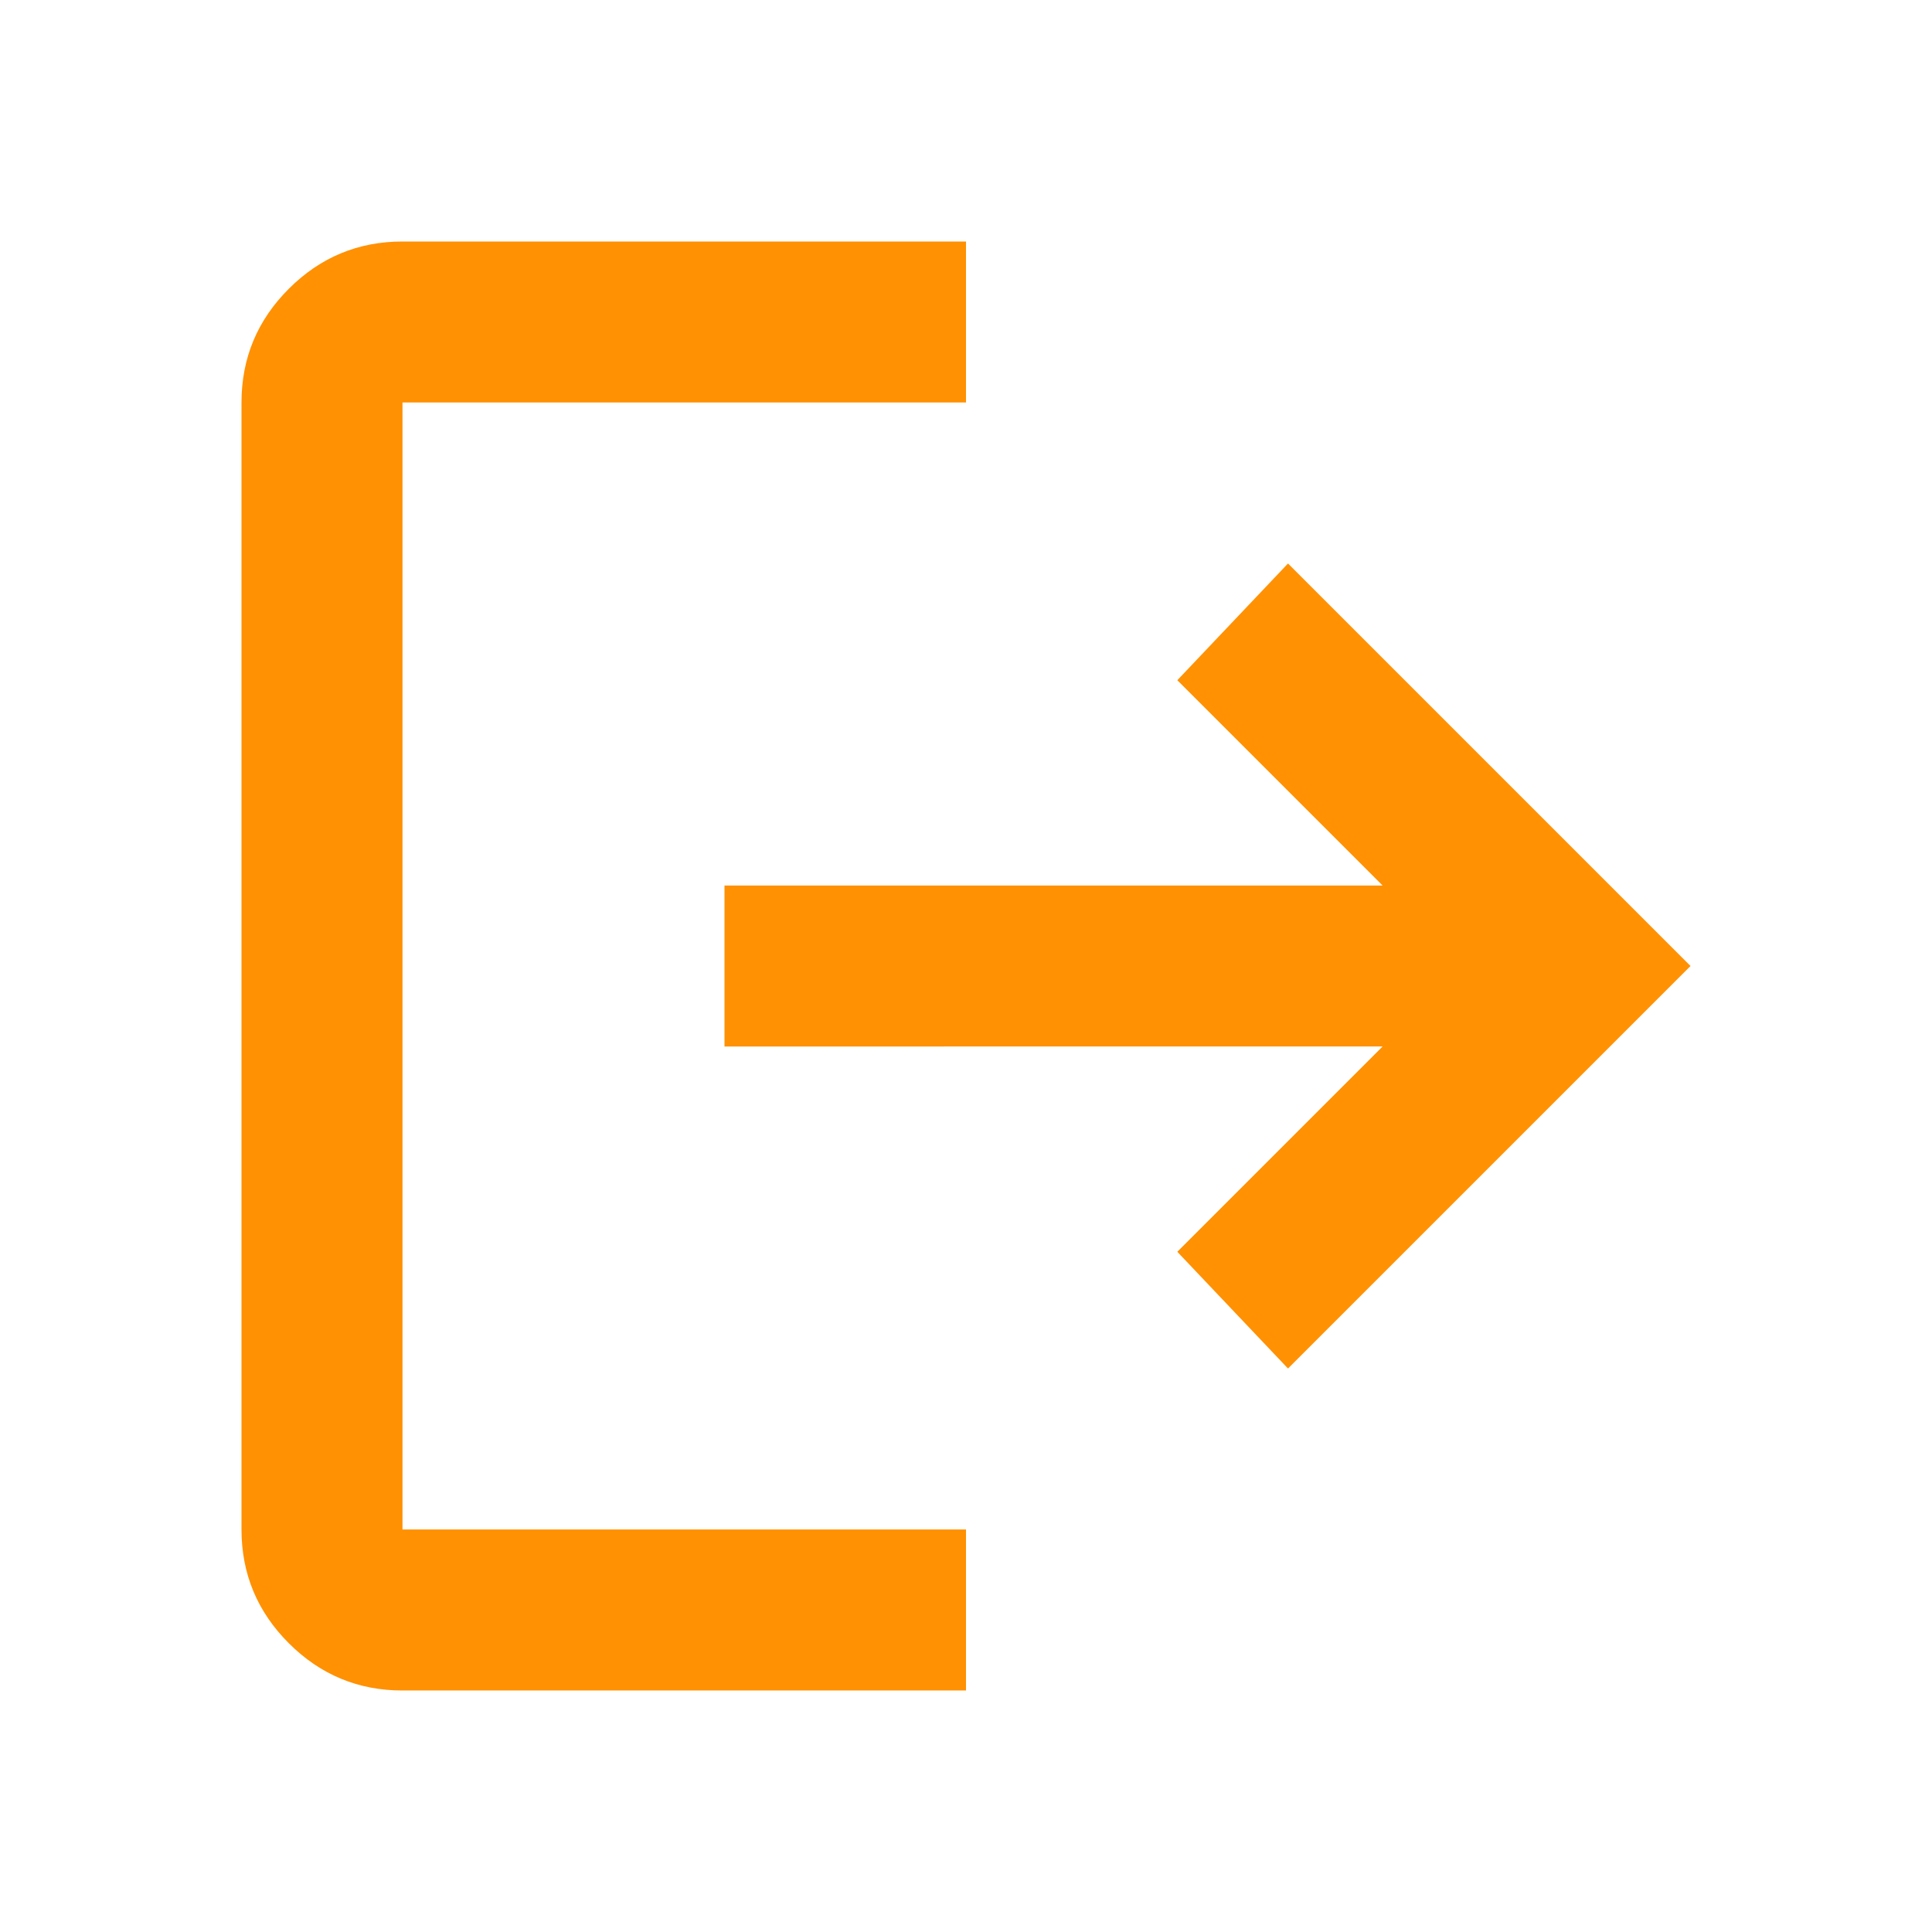 <svg xmlns="http://www.w3.org/2000/svg" height="24px" viewBox="0 -960 960 960" width="24px" fill="#FF9102"><path d="M200-120q-33 0-56.5-23.5T120-200v-560q0-33 23.5-56.5T200-840h280v80H200v560h280v80H200Zm440-160-55-58 102-102H360v-80h327L585-622l55-58 200 200-200 200Z"/></svg>